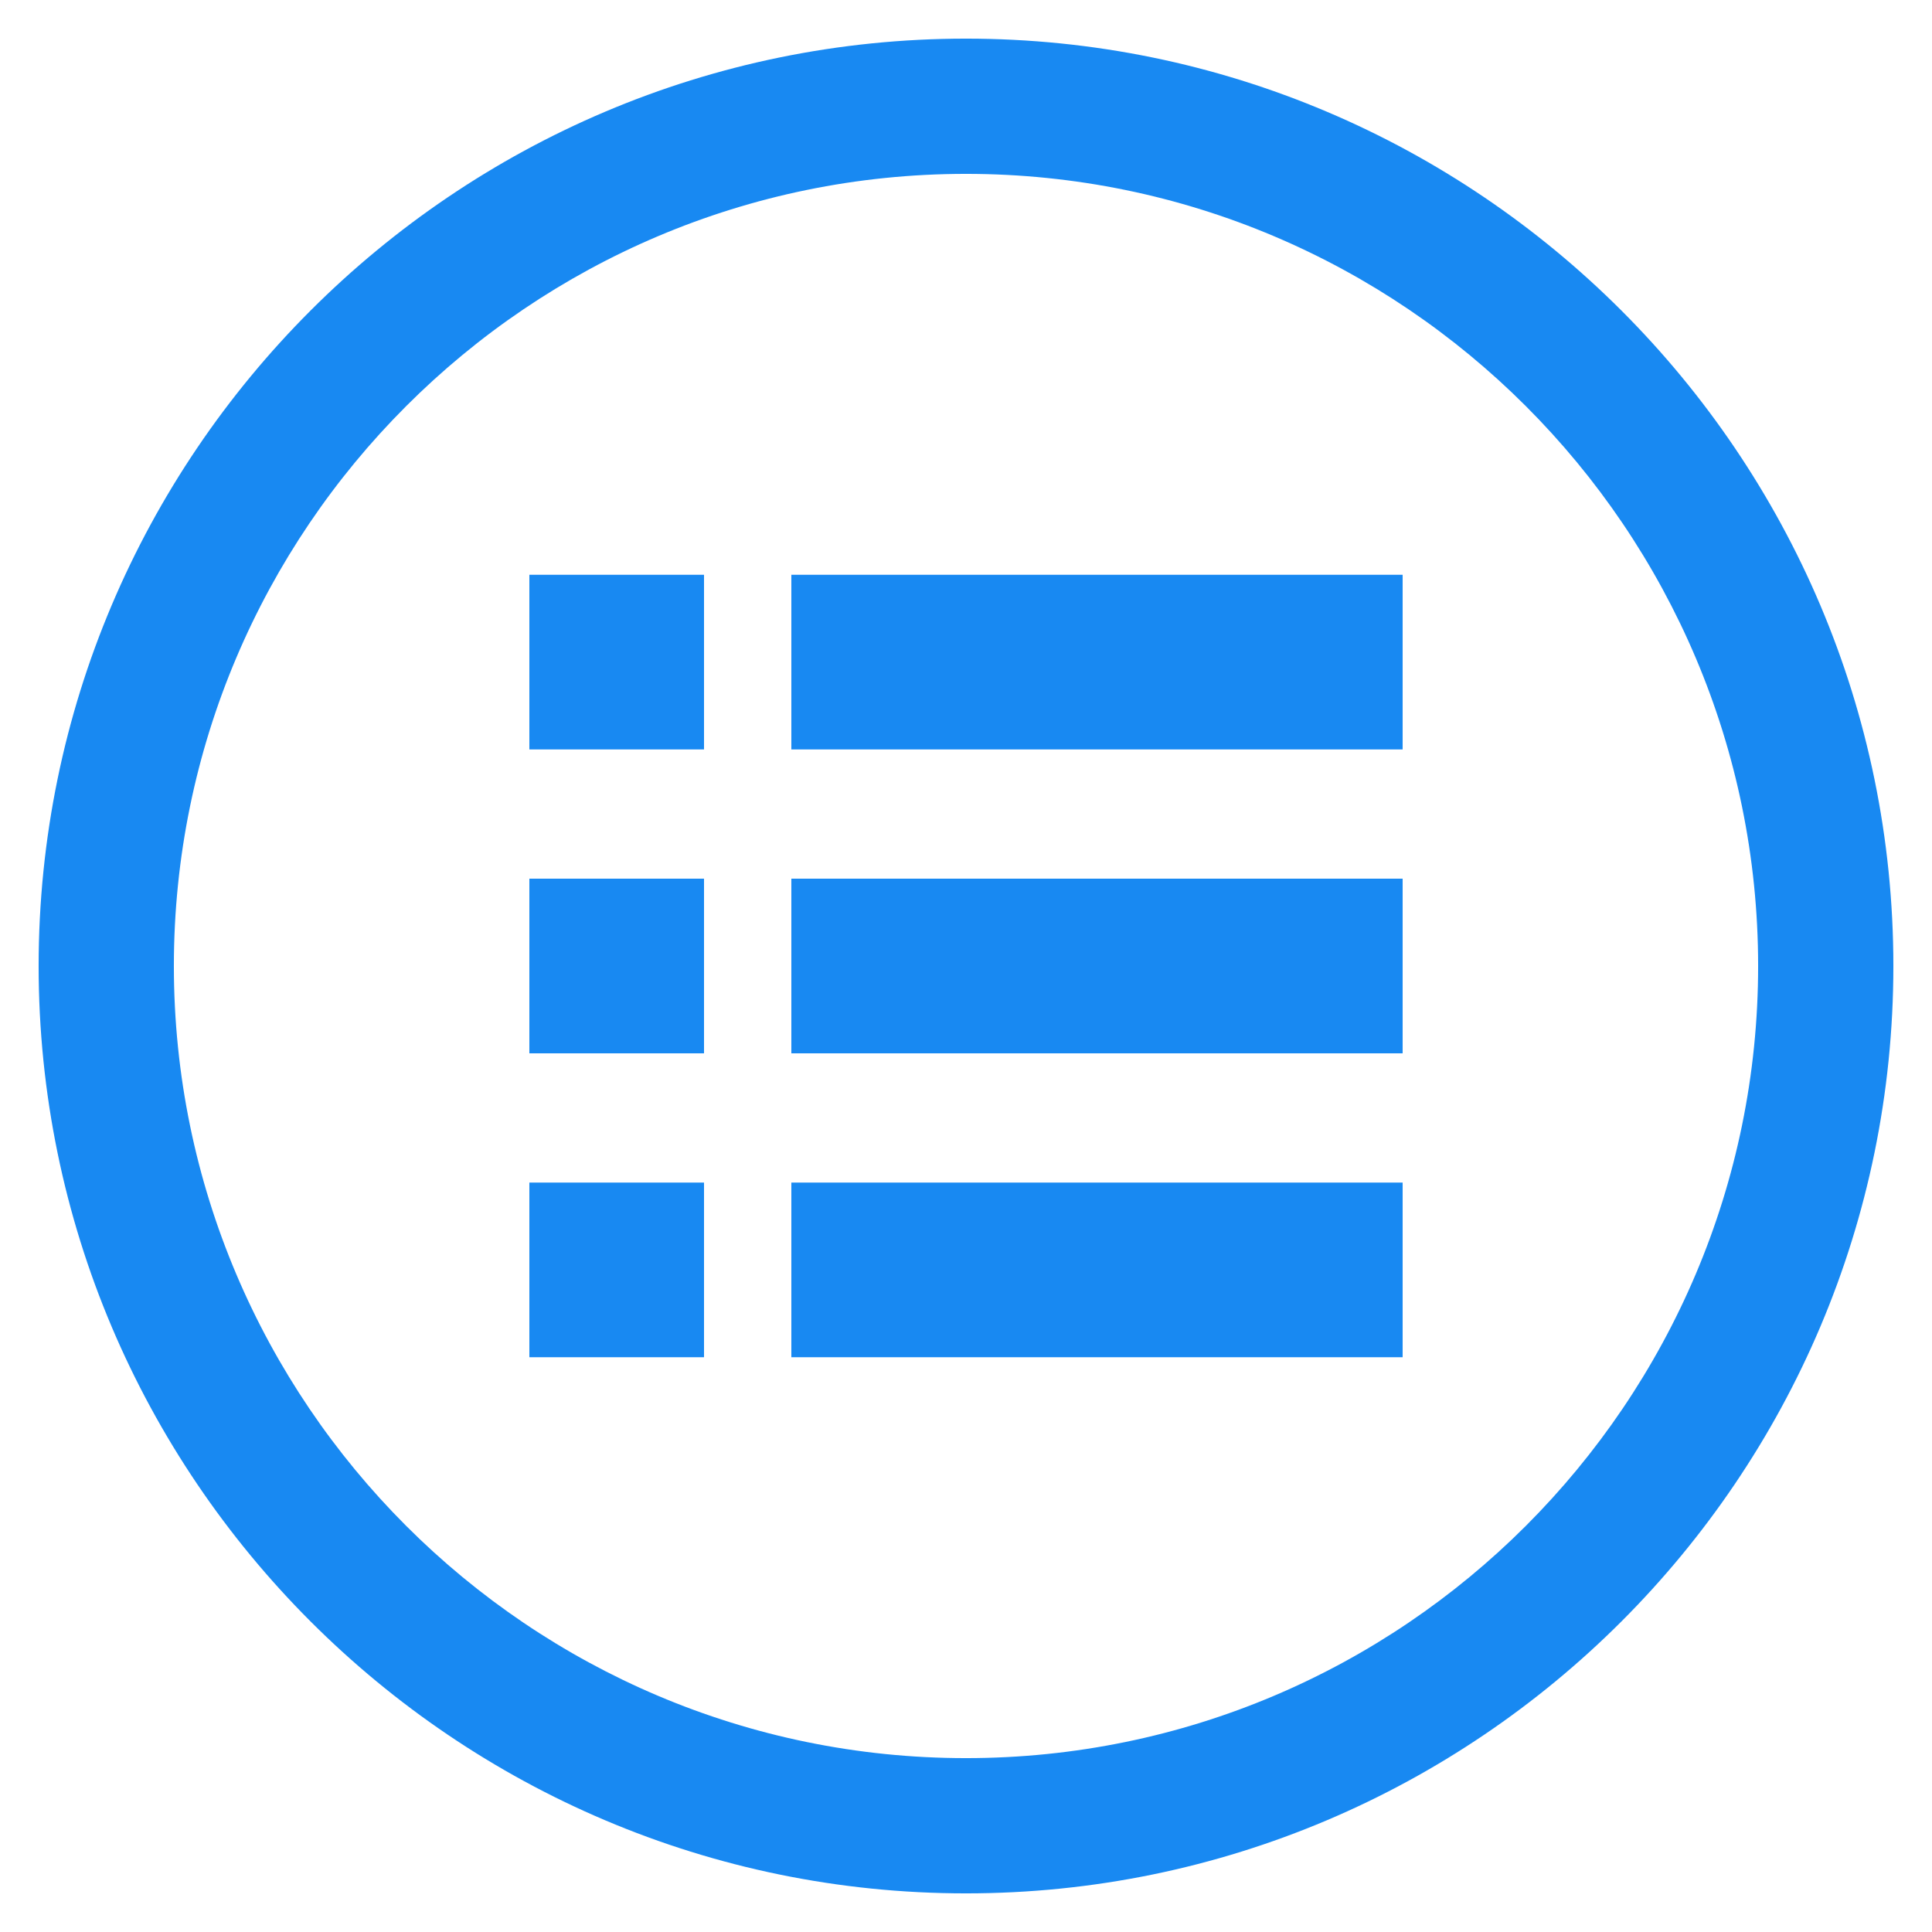 <?xml version="1.0" standalone="no"?><!DOCTYPE svg PUBLIC "-//W3C//DTD SVG 1.1//EN" "http://www.w3.org/Graphics/SVG/1.1/DTD/svg11.dtd"><svg t="1534417195927" class="icon" style="" viewBox="0 0 1024 1024" version="1.1" xmlns="http://www.w3.org/2000/svg" p-id="4233" xmlns:xlink="http://www.w3.org/1999/xlink" width="200" height="200"><defs><style type="text/css"></style></defs><path d="M512 1003.525c-271.027 0-491.525-220.493-491.525-491.525C20.475 240.973 240.973 20.475 512 20.475c271.032 0 491.525 220.498 491.525 491.525 0 271.032-220.493 491.525-491.525 491.525z m0-911.37c-231.501 0-419.845 188.344-419.845 419.845 0 231.506 188.344 419.845 419.845 419.845 231.506 0 419.845-188.339 419.845-419.845 0-231.501-188.339-419.845-419.845-419.845z" p-id="4234" fill="#1889F2"></path><path d="M280.571 304.64H373.146v92.575H280.571V304.64zM419.43 304.64h323.999v92.575H419.43V304.64zM280.571 465.715H373.146v92.57H280.571V465.715zM419.43 465.715h323.999v92.57H419.43V465.715zM280.571 626.79H373.146v92.57H280.571v-92.57zM419.43 626.79h323.999v92.57H419.43v-92.57z" p-id="4235" fill="#1889F2"></path></svg>